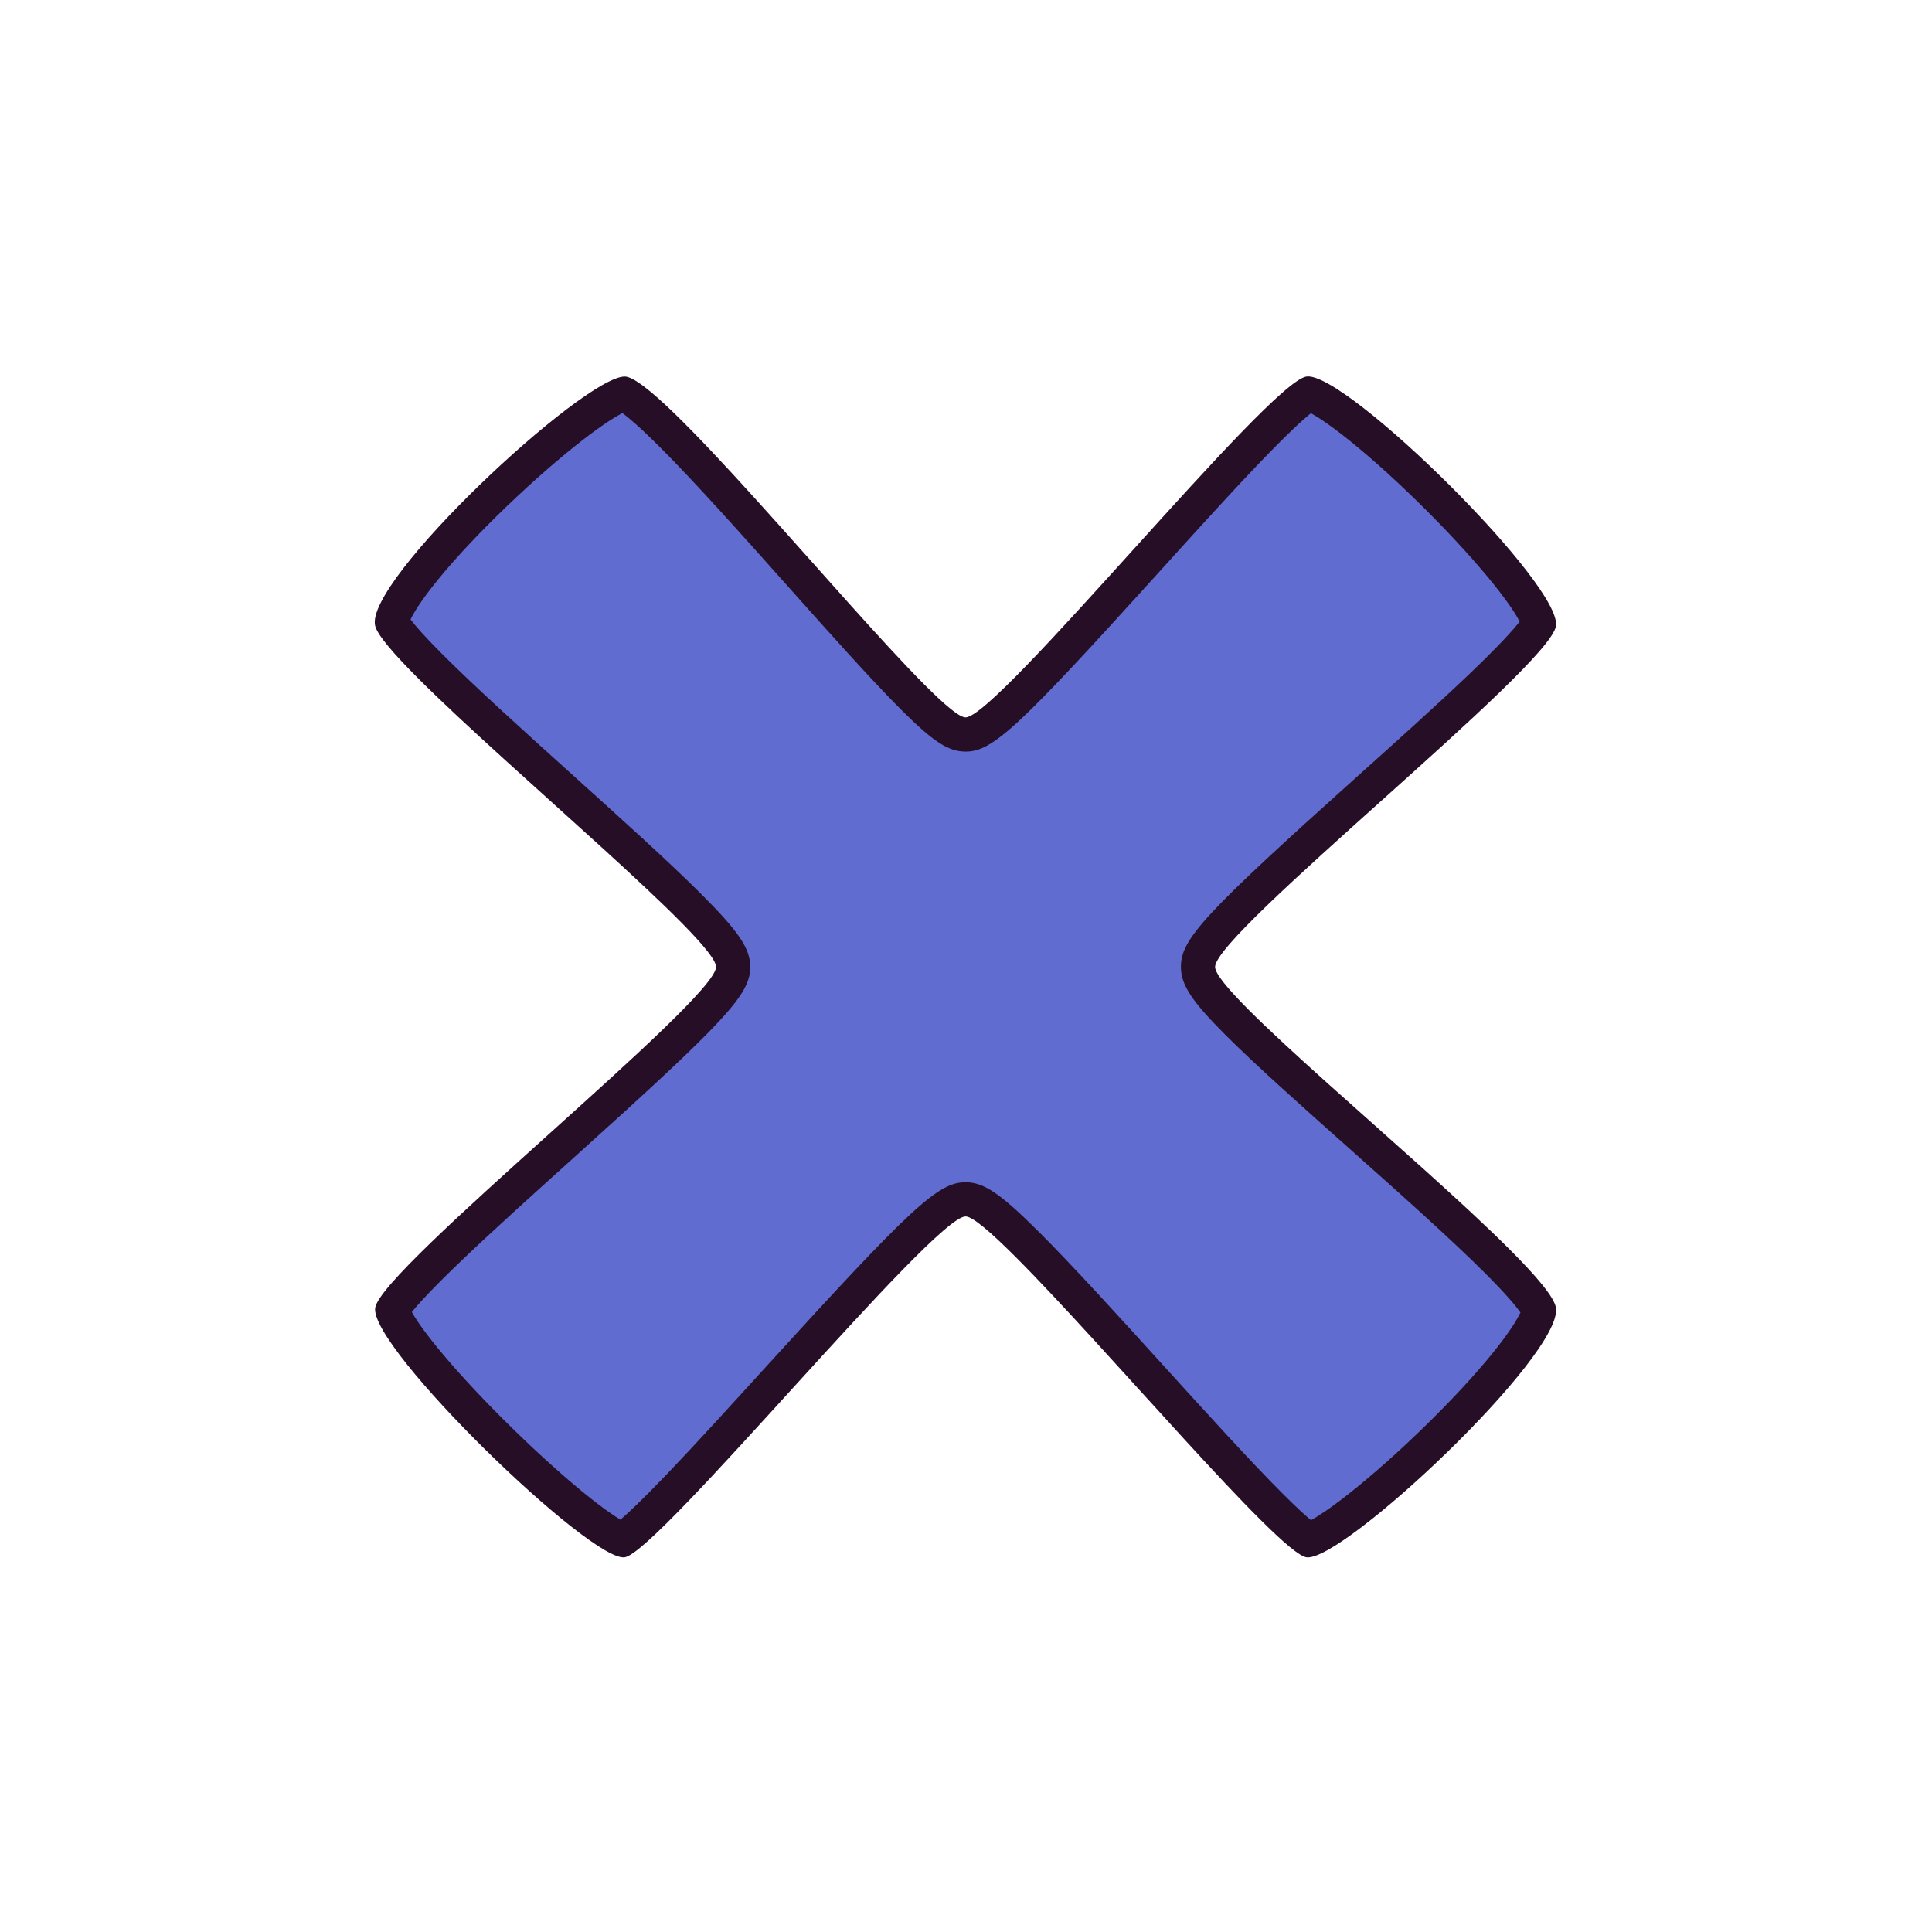 <svg xmlns="http://www.w3.org/2000/svg" width="113.036" height="113.036" viewBox="0 0 113.036 113.036"><g transform="translate(-244.976 5.4)"><g transform="translate(301.4 -5.4) rotate(45)" fill="#616cd0" stroke-linecap="round" stroke-linejoin="round"><path d="M 39.546 78.796 C 37.29 78.796 35.152 78.697 33.525 78.516 C 31.386 78.278 30.711 77.971 30.541 77.872 C 30.453 77.599 30.274 76.613 30.342 73.165 C 30.394 70.576 30.565 67.292 30.73 64.117 C 30.899 60.875 31.074 57.523 31.116 54.969 C 31.181 51.044 30.938 50.071 30.435 49.569 C 29.985 49.119 29.167 48.875 26.137 48.875 C 23.496 48.875 19.857 49.063 16.004 49.263 C 12.209 49.46 8.285 49.663 5.496 49.663 C 2.877 49.663 2.194 49.476 2.042 49.416 C 1.96 49.322 1.544 48.74 1.256 46.31 C 1.054 44.603 0.967 42.35 1.011 39.968 C 1.054 37.673 1.213 35.411 1.458 33.597 C 1.772 31.274 2.108 30.552 2.212 30.375 C 2.422 30.294 3.215 30.095 5.896 30.095 C 8.878 30.095 12.992 30.33 16.971 30.558 C 20.728 30.774 24.277 30.977 26.723 30.977 C 26.724 30.977 26.724 30.977 26.724 30.977 C 29.307 30.977 30.021 30.752 30.436 30.338 C 30.854 29.919 31.169 29.257 31.1 24.961 C 31.059 22.409 30.891 19.055 30.729 15.811 C 30.569 12.63 30.405 9.34 30.355 6.747 C 30.29 3.317 30.459 2.317 30.545 2.034 C 30.732 1.926 31.471 1.595 33.818 1.324 C 35.631 1.115 37.928 1 40.284 1 C 42.585 1 44.785 1.112 46.478 1.314 C 48.751 1.586 49.414 1.931 49.562 2.028 C 49.653 2.279 49.851 3.242 49.78 6.788 C 49.727 9.399 49.549 12.703 49.377 15.898 C 49.204 19.114 49.024 22.439 48.98 24.97 C 48.913 28.86 49.159 29.83 49.667 30.338 C 50.106 30.777 50.863 31.015 53.595 31.015 C 56.092 31.015 59.632 30.809 63.38 30.592 C 67.276 30.365 71.304 30.131 74.236 30.131 C 77.138 30.131 77.843 30.371 77.985 30.44 C 78.059 30.523 78.476 31.094 78.776 33.561 C 78.984 35.267 79.083 37.515 79.056 39.893 C 79.03 42.184 78.892 44.443 78.665 46.253 C 78.387 48.476 78.08 49.236 77.966 49.453 C 77.727 49.512 77.005 49.626 74.967 49.626 C 72.3 49.626 68.411 49.438 64.651 49.256 C 60.835 49.072 56.889 48.882 54.128 48.882 C 50.938 48.882 50.123 49.113 49.667 49.569 C 48.838 50.398 48.784 52.967 49.343 64.844 C 49.486 67.884 49.634 71.028 49.682 73.472 C 49.743 76.515 49.623 77.526 49.549 77.855 C 49.298 77.97 48.477 78.256 46.171 78.494 C 44.283 78.689 41.93 78.796 39.546 78.796 Z" stroke="none"/><path d="M 40.284 2 C 38.113 2 35.969 2.1 34.247 2.283 C 32.7 2.447 31.86 2.635 31.433 2.76 C 31.369 3.331 31.306 4.533 31.361 7.022 C 31.416 9.55 31.575 12.707 31.728 15.761 C 32.337 27.927 32.26 29.927 31.143 31.045 C 30.428 31.759 29.396 31.977 26.723 31.977 C 24.249 31.977 20.686 31.773 16.914 31.557 C 12.949 31.329 8.849 31.094 5.896 31.095 C 4.243 31.095 3.375 31.172 2.941 31.236 C 2.812 31.648 2.609 32.469 2.416 33.978 C 2.2 35.672 2.057 37.761 2.014 39.86 C 1.969 42.061 2.033 44.098 2.201 45.749 C 2.365 47.368 2.583 48.174 2.716 48.54 C 3.111 48.596 3.916 48.663 5.496 48.663 C 8.259 48.663 12.171 48.46 15.953 48.264 C 19.819 48.064 23.47 47.875 26.137 47.875 C 29.217 47.875 30.386 48.106 31.143 48.862 C 32.285 50.005 32.362 52.008 31.729 64.169 C 31.57 67.214 31.406 70.362 31.349 72.884 C 31.292 75.378 31.358 76.575 31.423 77.141 C 31.82 77.254 32.581 77.417 33.951 77.555 C 35.514 77.713 37.449 77.796 39.546 77.796 C 41.764 77.796 43.978 77.701 45.78 77.528 C 47.3 77.382 48.168 77.218 48.64 77.1 C 48.686 76.515 48.725 75.385 48.677 73.225 C 48.624 70.838 48.481 67.815 48.344 64.891 C 47.742 52.097 47.822 50 48.96 48.862 C 49.72 48.102 50.879 47.882 54.128 47.882 C 56.913 47.882 60.872 48.073 64.7 48.258 C 68.448 48.439 72.324 48.626 74.967 48.626 C 76.135 48.626 76.829 48.589 77.231 48.551 C 77.355 48.116 77.536 47.303 77.703 45.883 C 77.903 44.188 78.028 42.098 78.055 39.999 C 78.084 37.797 78.007 35.761 77.832 34.11 C 77.658 32.458 77.433 31.651 77.302 31.294 C 76.904 31.225 76.031 31.131 74.236 31.131 C 71.333 31.131 67.32 31.365 63.439 31.59 C 59.675 31.809 56.121 32.015 53.595 32.015 C 50.821 32.015 49.694 31.779 48.96 31.045 C 47.804 29.889 47.728 27.9 48.378 15.844 C 48.543 12.784 48.714 9.62 48.773 7.079 C 48.833 4.493 48.758 3.29 48.687 2.741 C 48.295 2.618 47.507 2.43 46.029 2.269 C 44.427 2.096 42.387 2 40.284 2 M 40.284 0 C 45.006 0 49.665 0.459 50.374 1.428 C 51.82 3.404 48.962 28.219 50.374 29.631 C 51.47 30.727 66.515 29.131 74.236 29.131 C 76.459 29.131 78.075 29.264 78.576 29.63 C 80.818 31.271 80.274 49.033 78.576 50.276 C 77.247 51.249 61.529 49.882 54.128 49.882 C 52.075 49.882 50.663 49.987 50.374 50.276 C 49.041 51.609 51.555 76.866 50.374 78.479 C 49.193 80.091 31.116 80.374 29.728 78.479 C 28.341 76.583 31.108 51.656 29.728 50.276 C 28.638 49.186 13.11 50.663 5.496 50.663 C 3.478 50.663 2.016 50.559 1.526 50.276 C -0.812 48.926 -0.181 31.338 1.526 29.631 C 2.909 28.248 19.698 29.977 26.723 29.977 C 28.368 29.977 29.477 29.882 29.728 29.631 C 31.055 28.304 28.388 3.26 29.729 1.428 C 30.412 0.495 35.382 0 40.284 0 Z" stroke="none" fill="#260f26"/></g></g></svg>